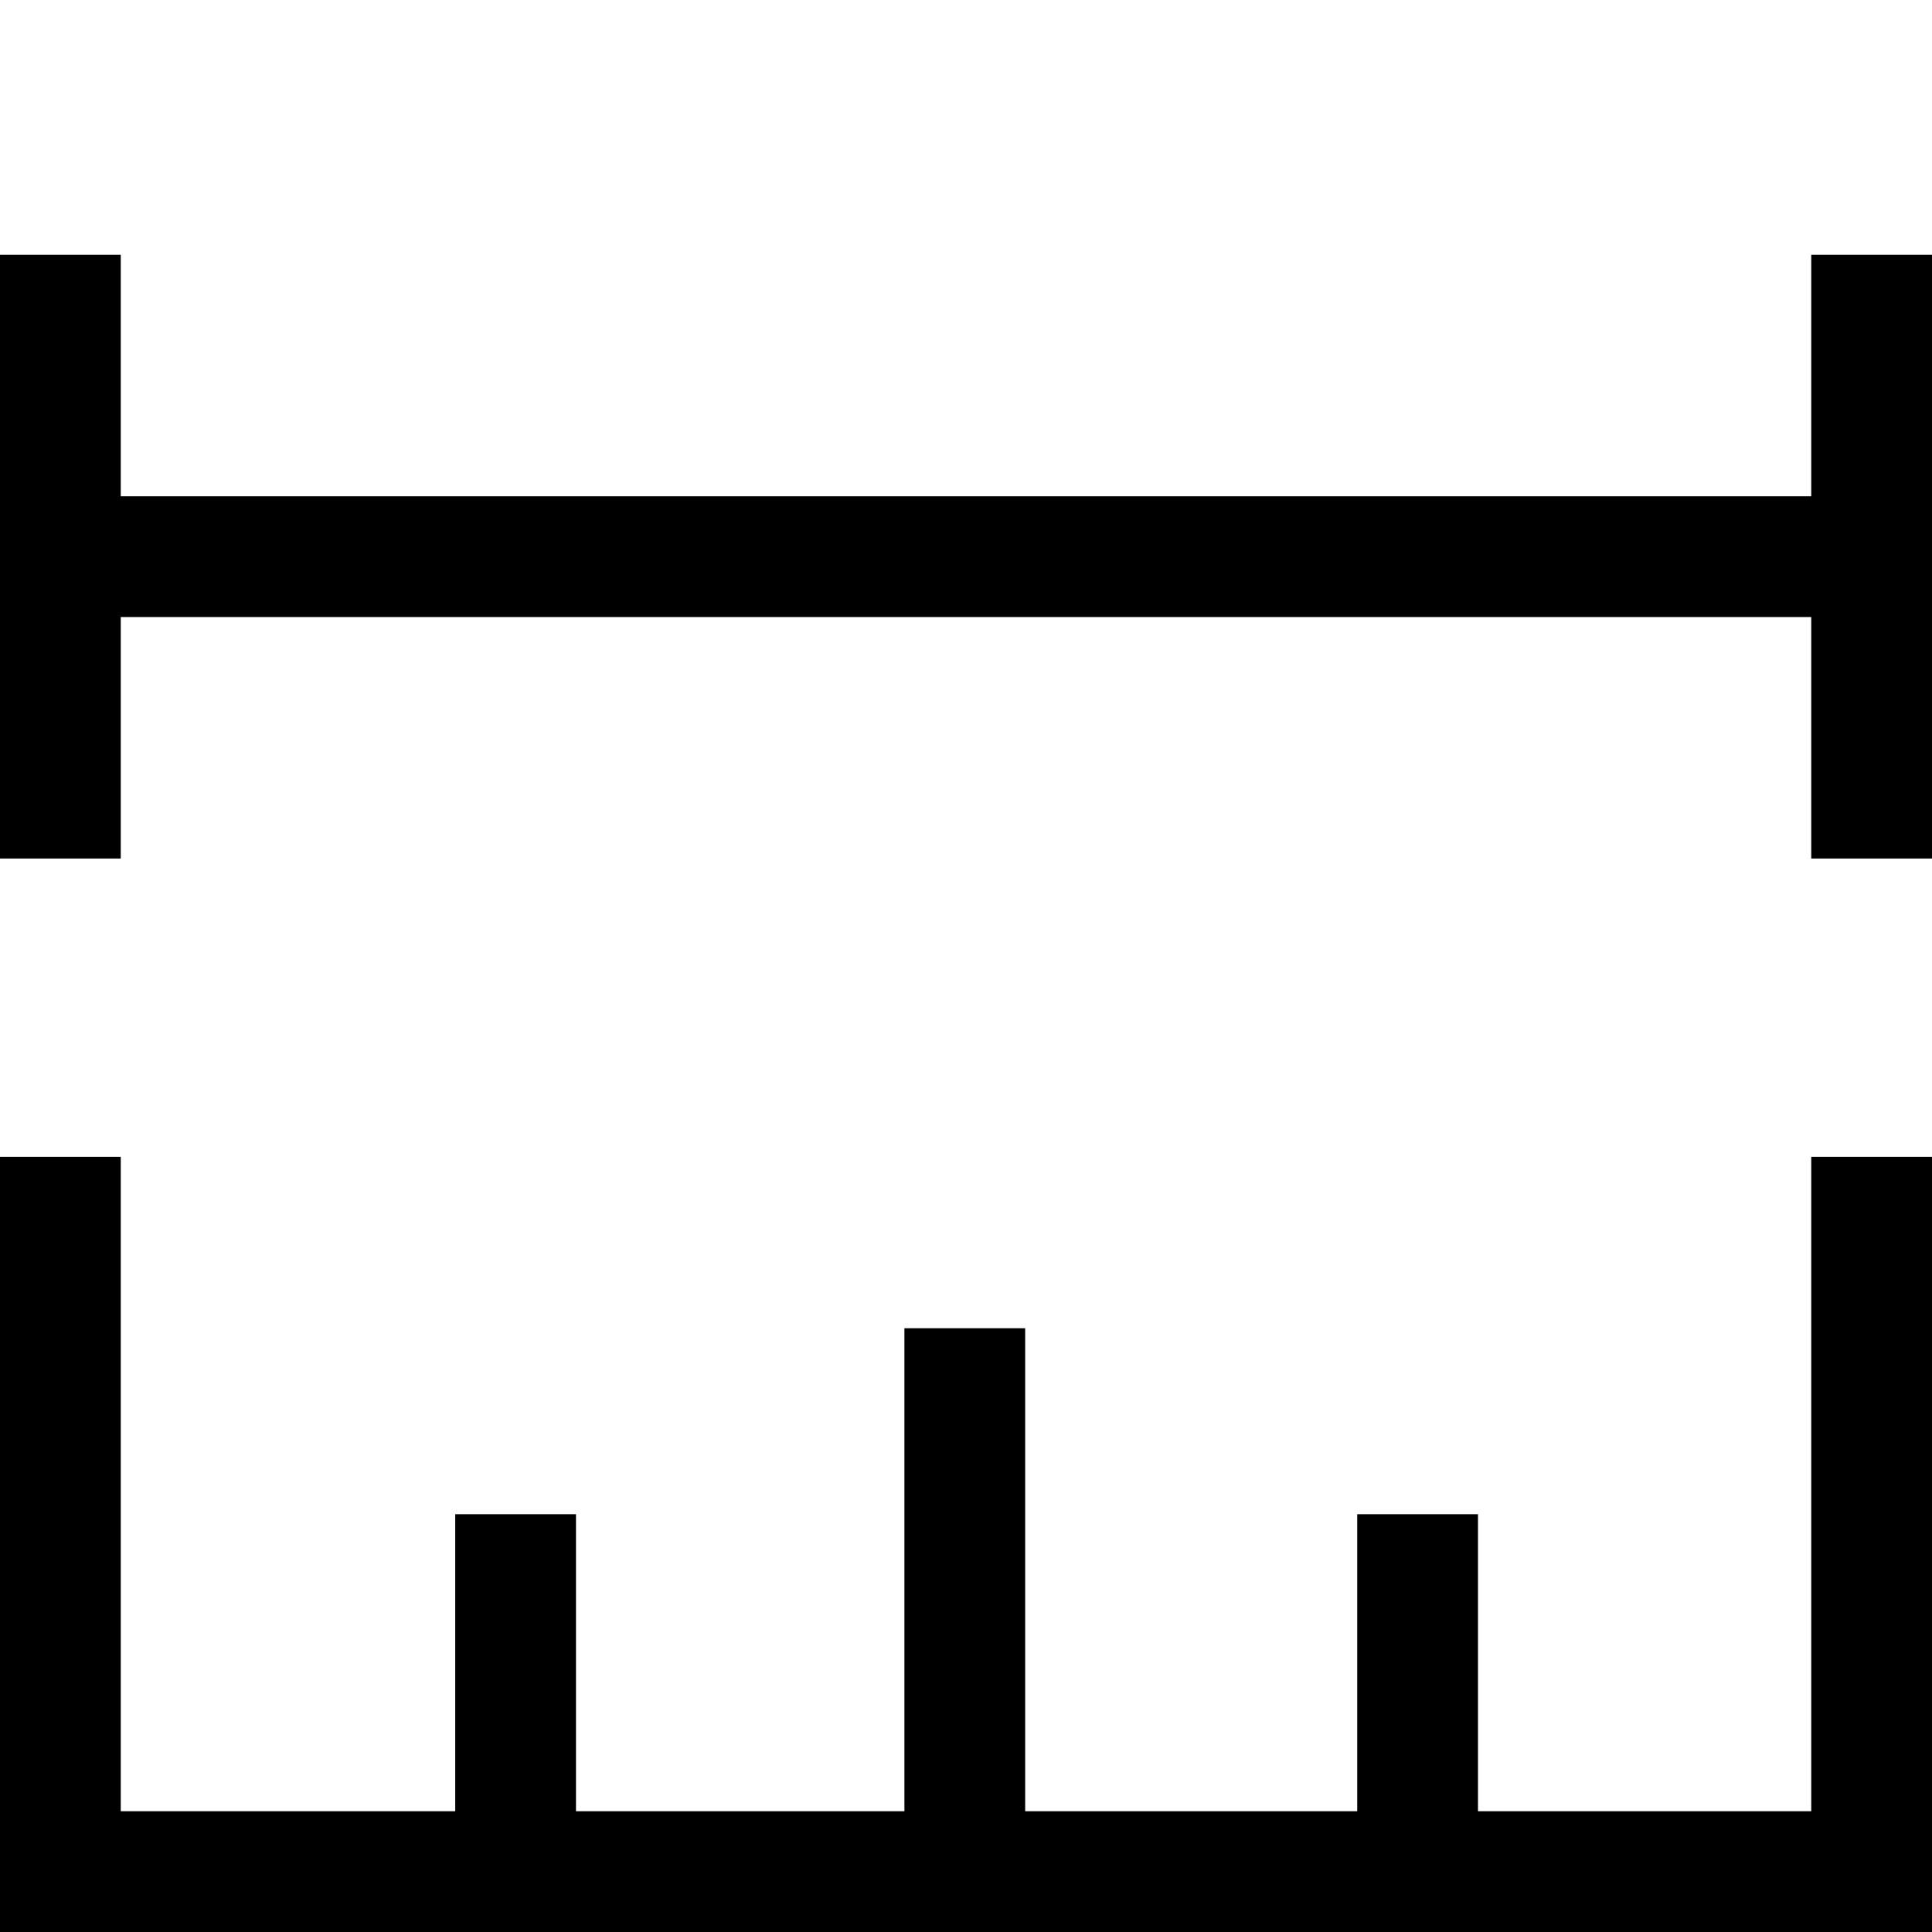 <svg id="Layer_1" data-name="Layer 1" xmlns="http://www.w3.org/2000/svg" viewBox="0 0 16 16"><path d="M15,9.58h1V16H0V9.58H1V15H3.77V12.54h1V15H7.49l0-4h1l0,4h2.75V12.54h1V15H15Zm0-7.47v2H1v-2H0v5H1v-2H15v2h1v-5Z"/></svg>